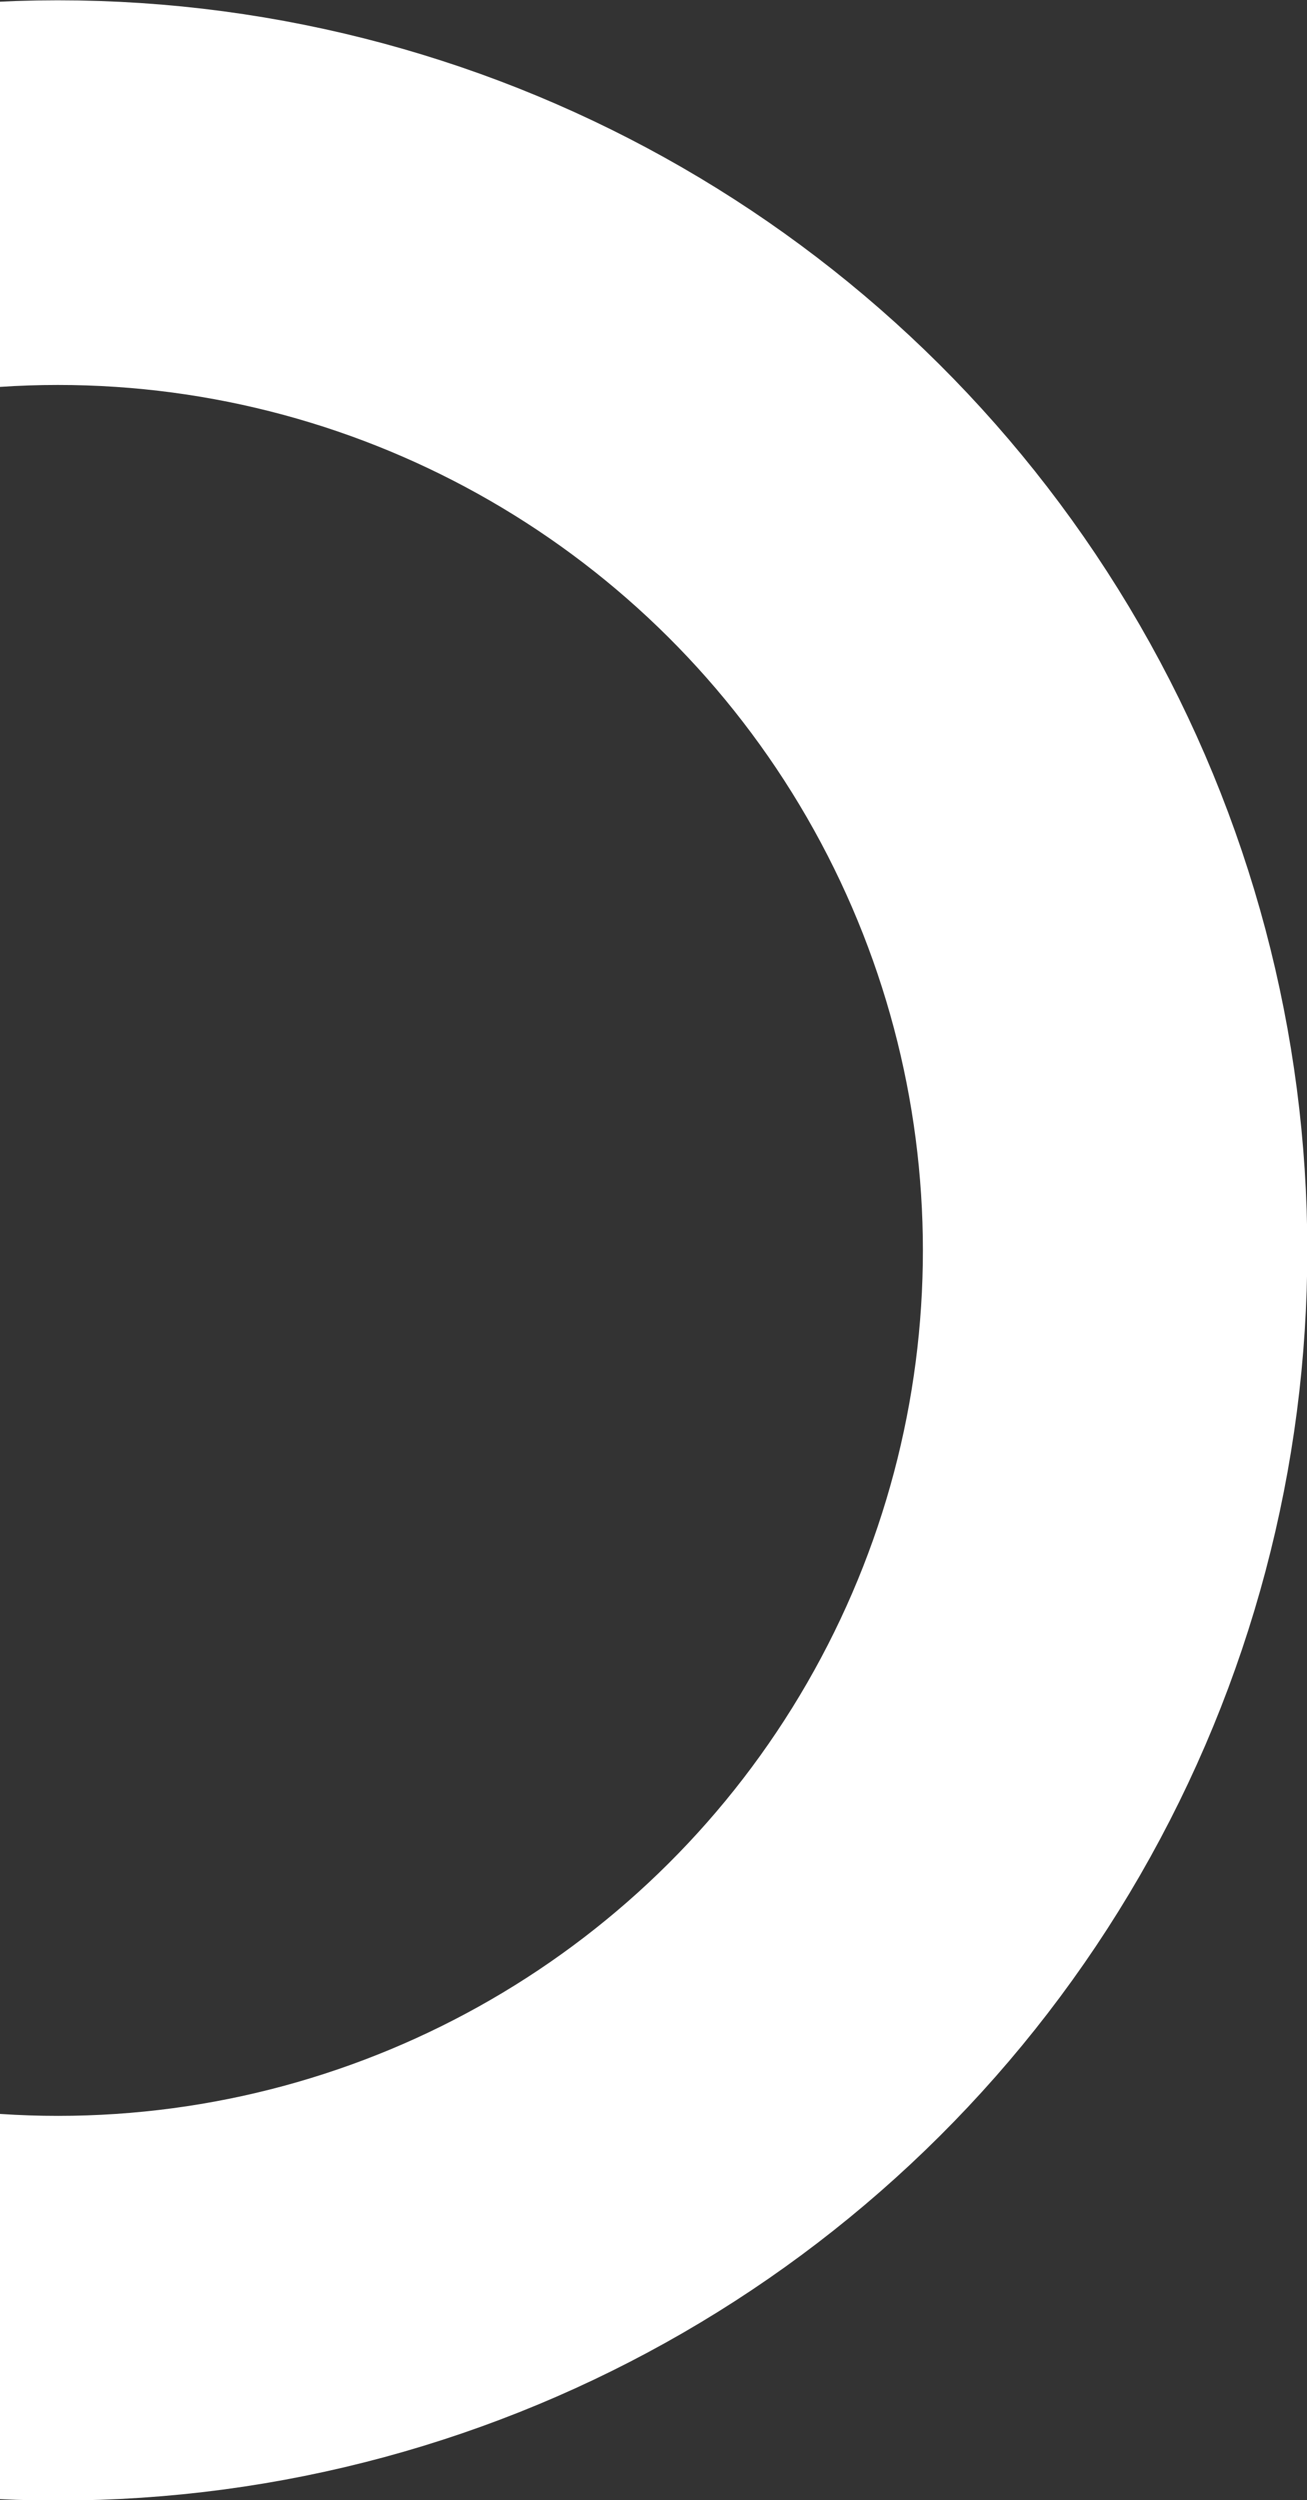 <svg width="34" height="65" viewBox="0 0 34 65" fill="none" xmlns="http://www.w3.org/2000/svg">
<rect x="0" y="0" width="34" height="65" fill="#333333" stroke="none"/>
<circle cx="1.508" cy="32.508" r="27.5" transform="rotate(89.986 1.508 32.508)" stroke="white" stroke-width="10"/>
</svg>
